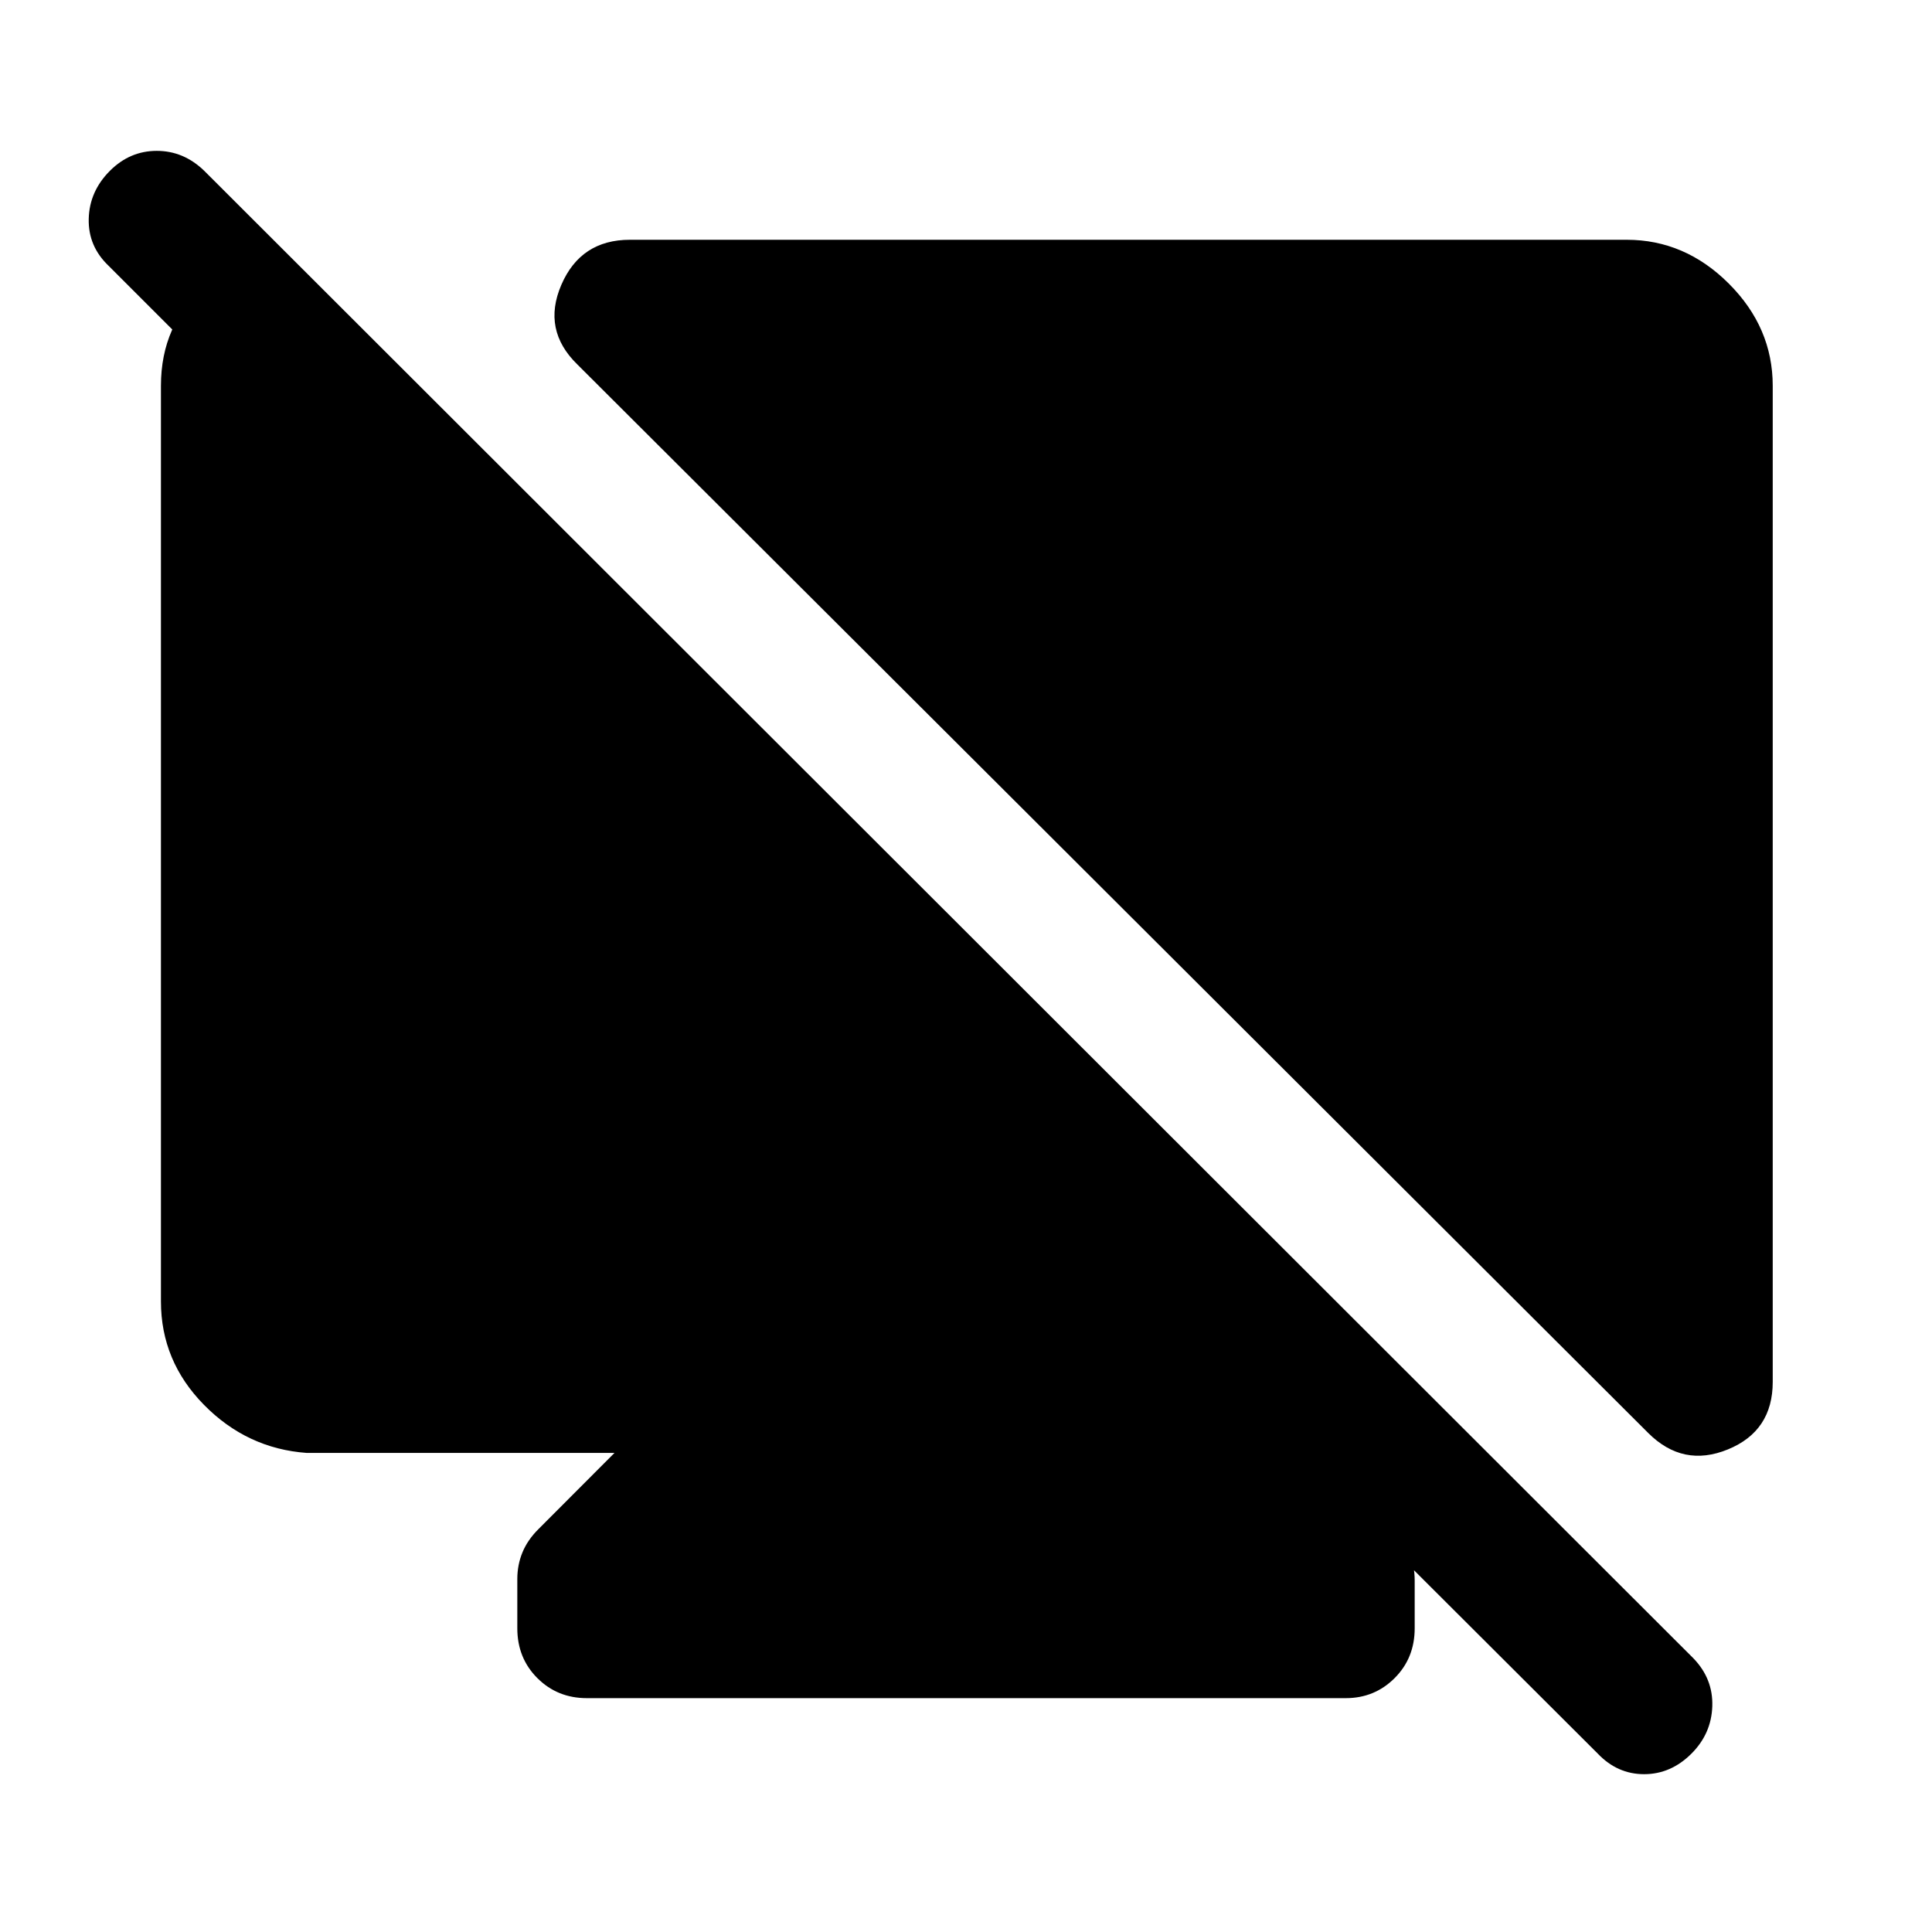<svg xmlns="http://www.w3.org/2000/svg" height="40" viewBox="0 -960 960 960" width="40"><path d="M139.78-836.84v94.73l-85.8-85.8q-10.23-9.73-9.89-23.37.33-13.65 10.55-23.87 9.9-9.89 23.25-9.89t23.57 9.89l739.93 739.1q9.89 10.22 9.44 23.87-.45 13.64-10.34 23.53-10.23 10.23-23.54 10.23-13.31 0-23.04-10.23L641.3-240.92l12.7 2.87 38.5 37.91q5.39 5.39 7.92 11.9 2.53 6.51 2.53 13.55v23.79q0 14.78-9.96 24.74-9.97 9.96-24.25 9.96H291.59q-14.61 0-24.58-9.96-9.96-9.96-9.96-24.74v-24.45q0-7.05 2.53-13.22 2.53-6.18 7.92-11.57l37.83-37.91H152.39q-29.65-2.15-51.04-23.9-21.38-21.74-21.38-51.39v-454.94q0-30.66 22.07-49.61t37.74-18.95Zm668.5-4.02q28.98 0 50.78 21.8t21.8 50.78v494.94q0 24.44-22.29 33.55-22.29 9.12-39.61-8.2L286.91-778.88q-17.64-17.16-7.99-39.57 9.66-22.41 34.1-22.41h495.26Z"/></svg>
